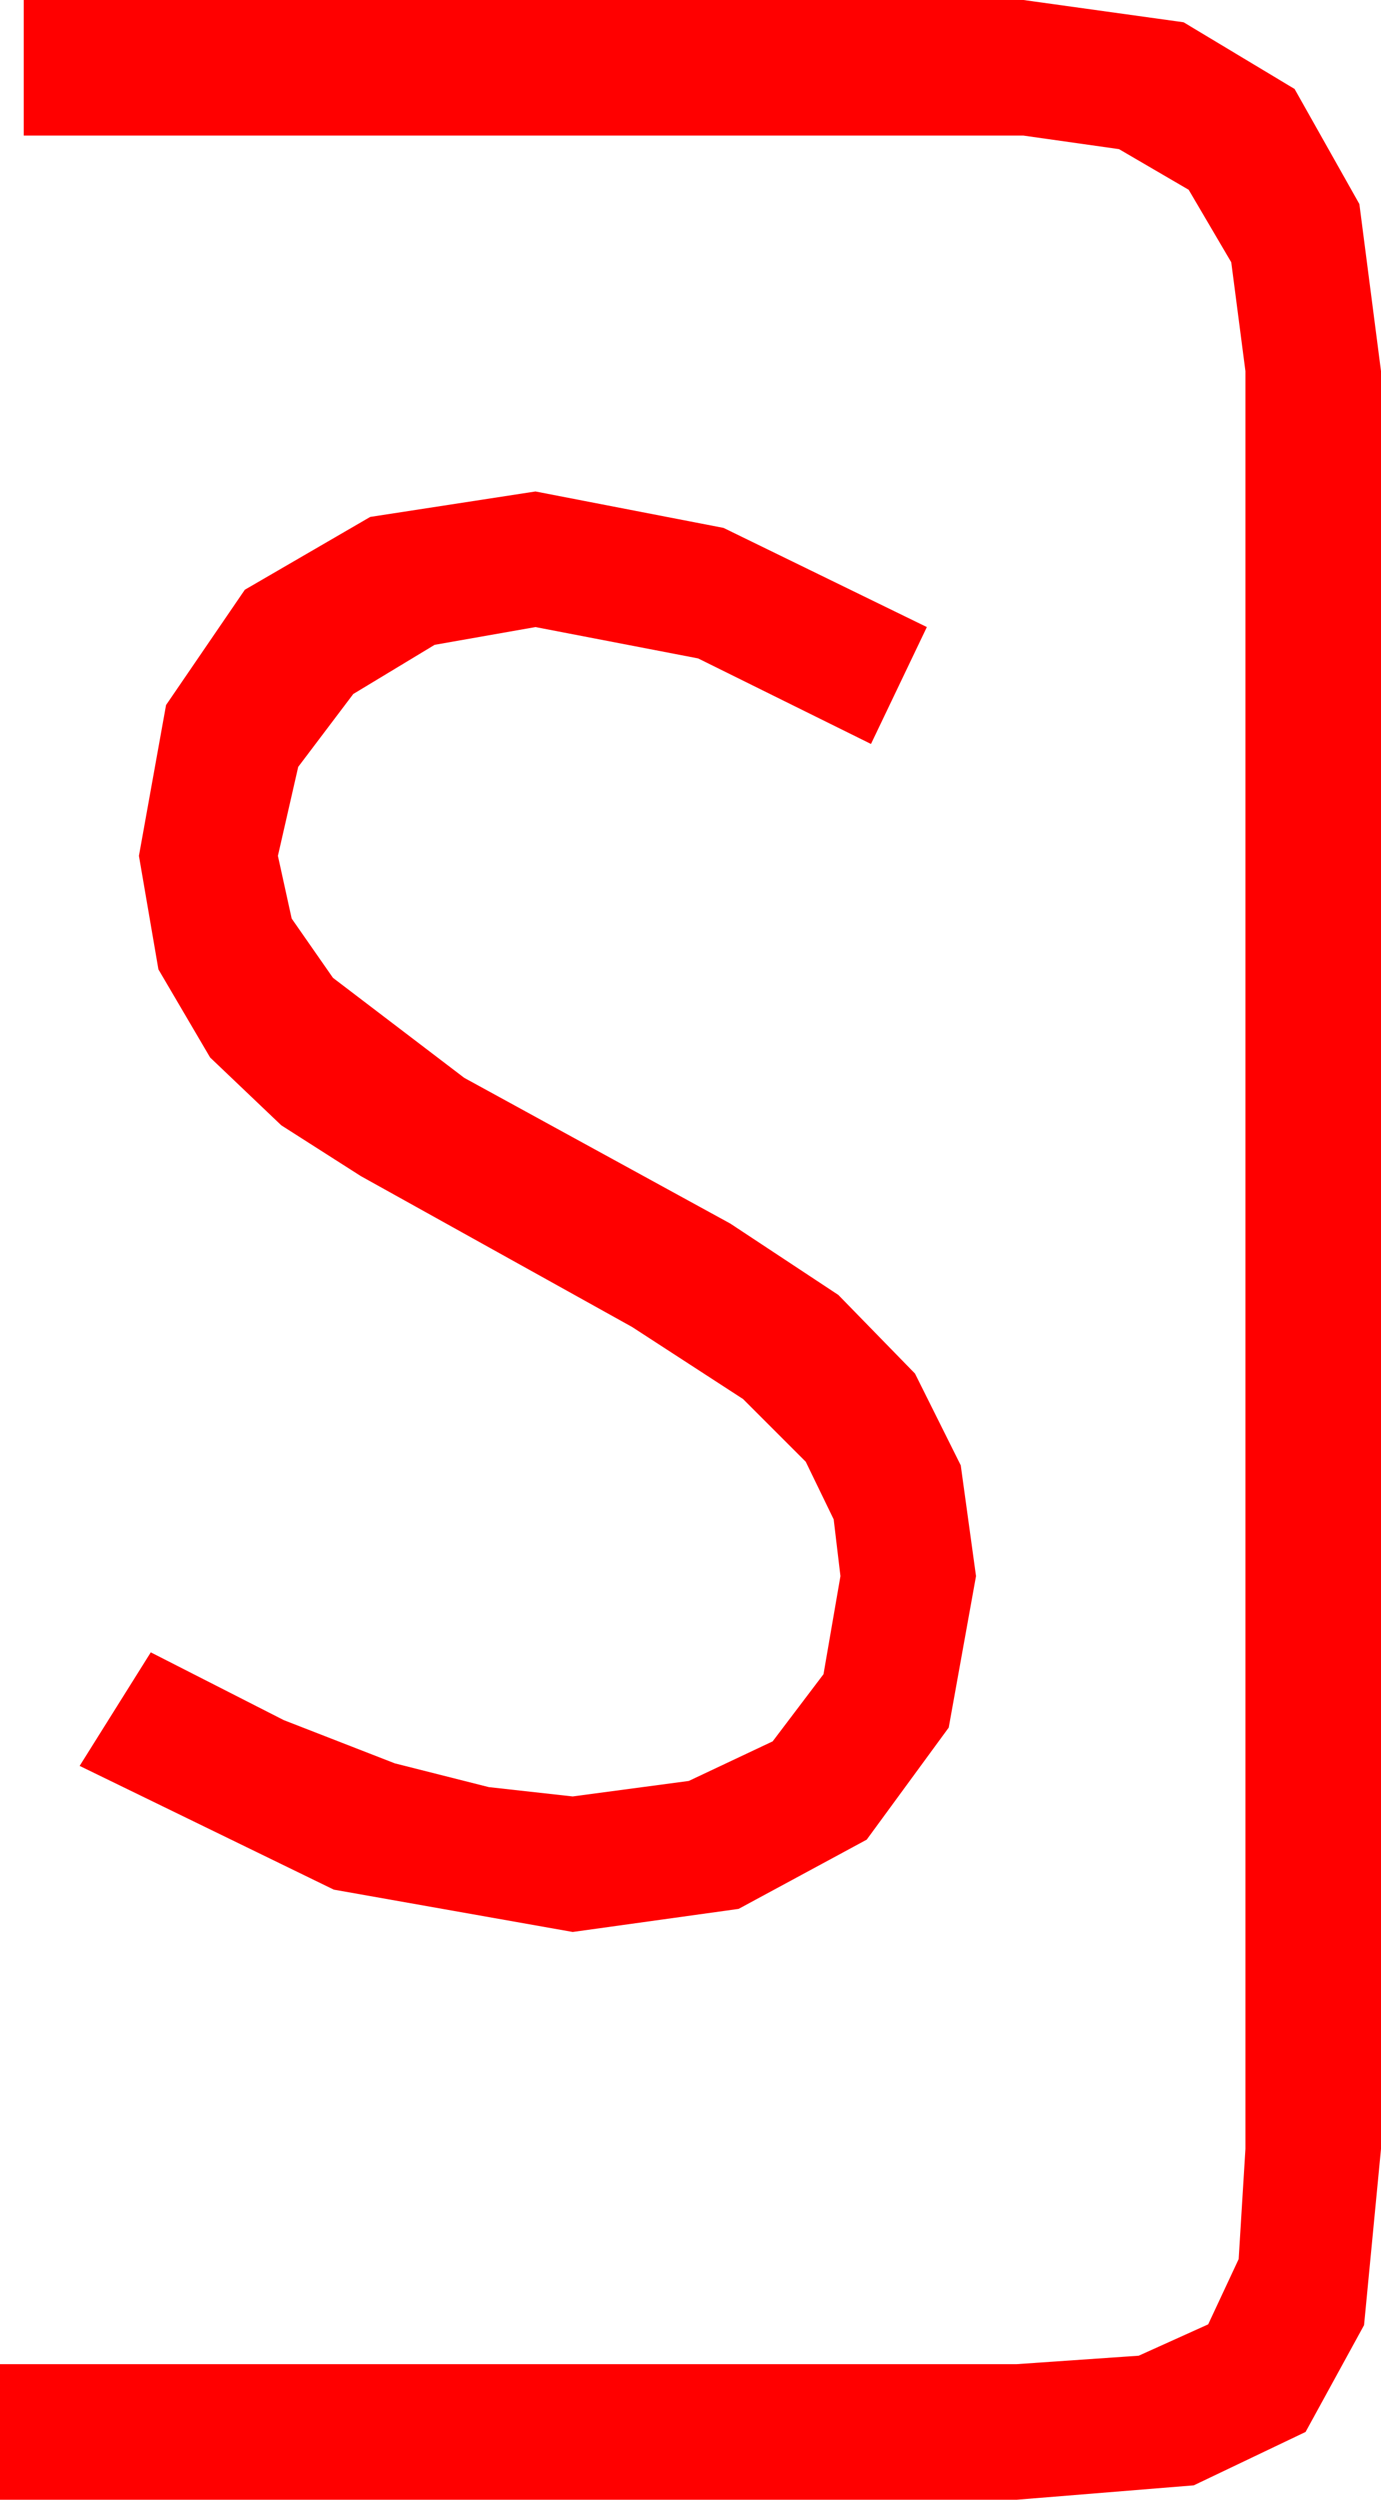 <?xml version="1.0" encoding="utf-8"?>
<!DOCTYPE svg PUBLIC "-//W3C//DTD SVG 1.1//EN" "http://www.w3.org/Graphics/SVG/1.1/DTD/svg11.dtd">
<svg width="23.877" height="43.213" xmlns="http://www.w3.org/2000/svg" xmlns:xlink="http://www.w3.org/1999/xlink" xmlns:xml="http://www.w3.org/XML/1998/namespace" version="1.1">
  <g>
    <g>
      <path style="fill:#FF0000;fill-opacity:1" d="M9.258,8.496L12.51,9.126 16.025,10.84 15.059,12.861 12.07,11.382 9.258,10.84 7.515,11.147 6.108,11.997 5.156,13.257 4.805,14.795 5.043,15.879 5.757,16.904 8.027,18.633 12.627,21.152 14.495,22.386 15.82,23.745 16.611,25.331 16.875,27.246 16.403,29.865 14.985,31.802 12.77,32.999 9.902,33.398 5.771,32.666 1.377,30.527 2.607,28.564 4.907,29.736 6.826,30.483 8.452,30.894 9.902,31.055 11.909,30.787 13.359,30.103 14.238,28.942 14.531,27.246 14.414,26.265 13.931,25.269 12.847,24.185 10.928,22.939 6.24,20.332 4.863,19.453 3.633,18.281 2.739,16.758 2.402,14.795 2.871,12.188 4.233,10.195 6.401,8.936 9.258,8.496z M0.41,0L17.695,0 20.464,0.385 22.383,1.538 23.503,3.527 23.877,6.416 23.877,37.148 23.584,40.195 22.573,42.041 20.64,42.964 17.578,43.213 0,43.213 0,40.869 17.578,40.869 19.688,40.723 20.889,40.181 21.416,39.053 21.533,37.148 21.533,6.416 21.288,4.534 20.552,3.281 19.347,2.578 17.695,2.344 0.41,2.344 0.41,0z" />
    </g>
  </g>
</svg>